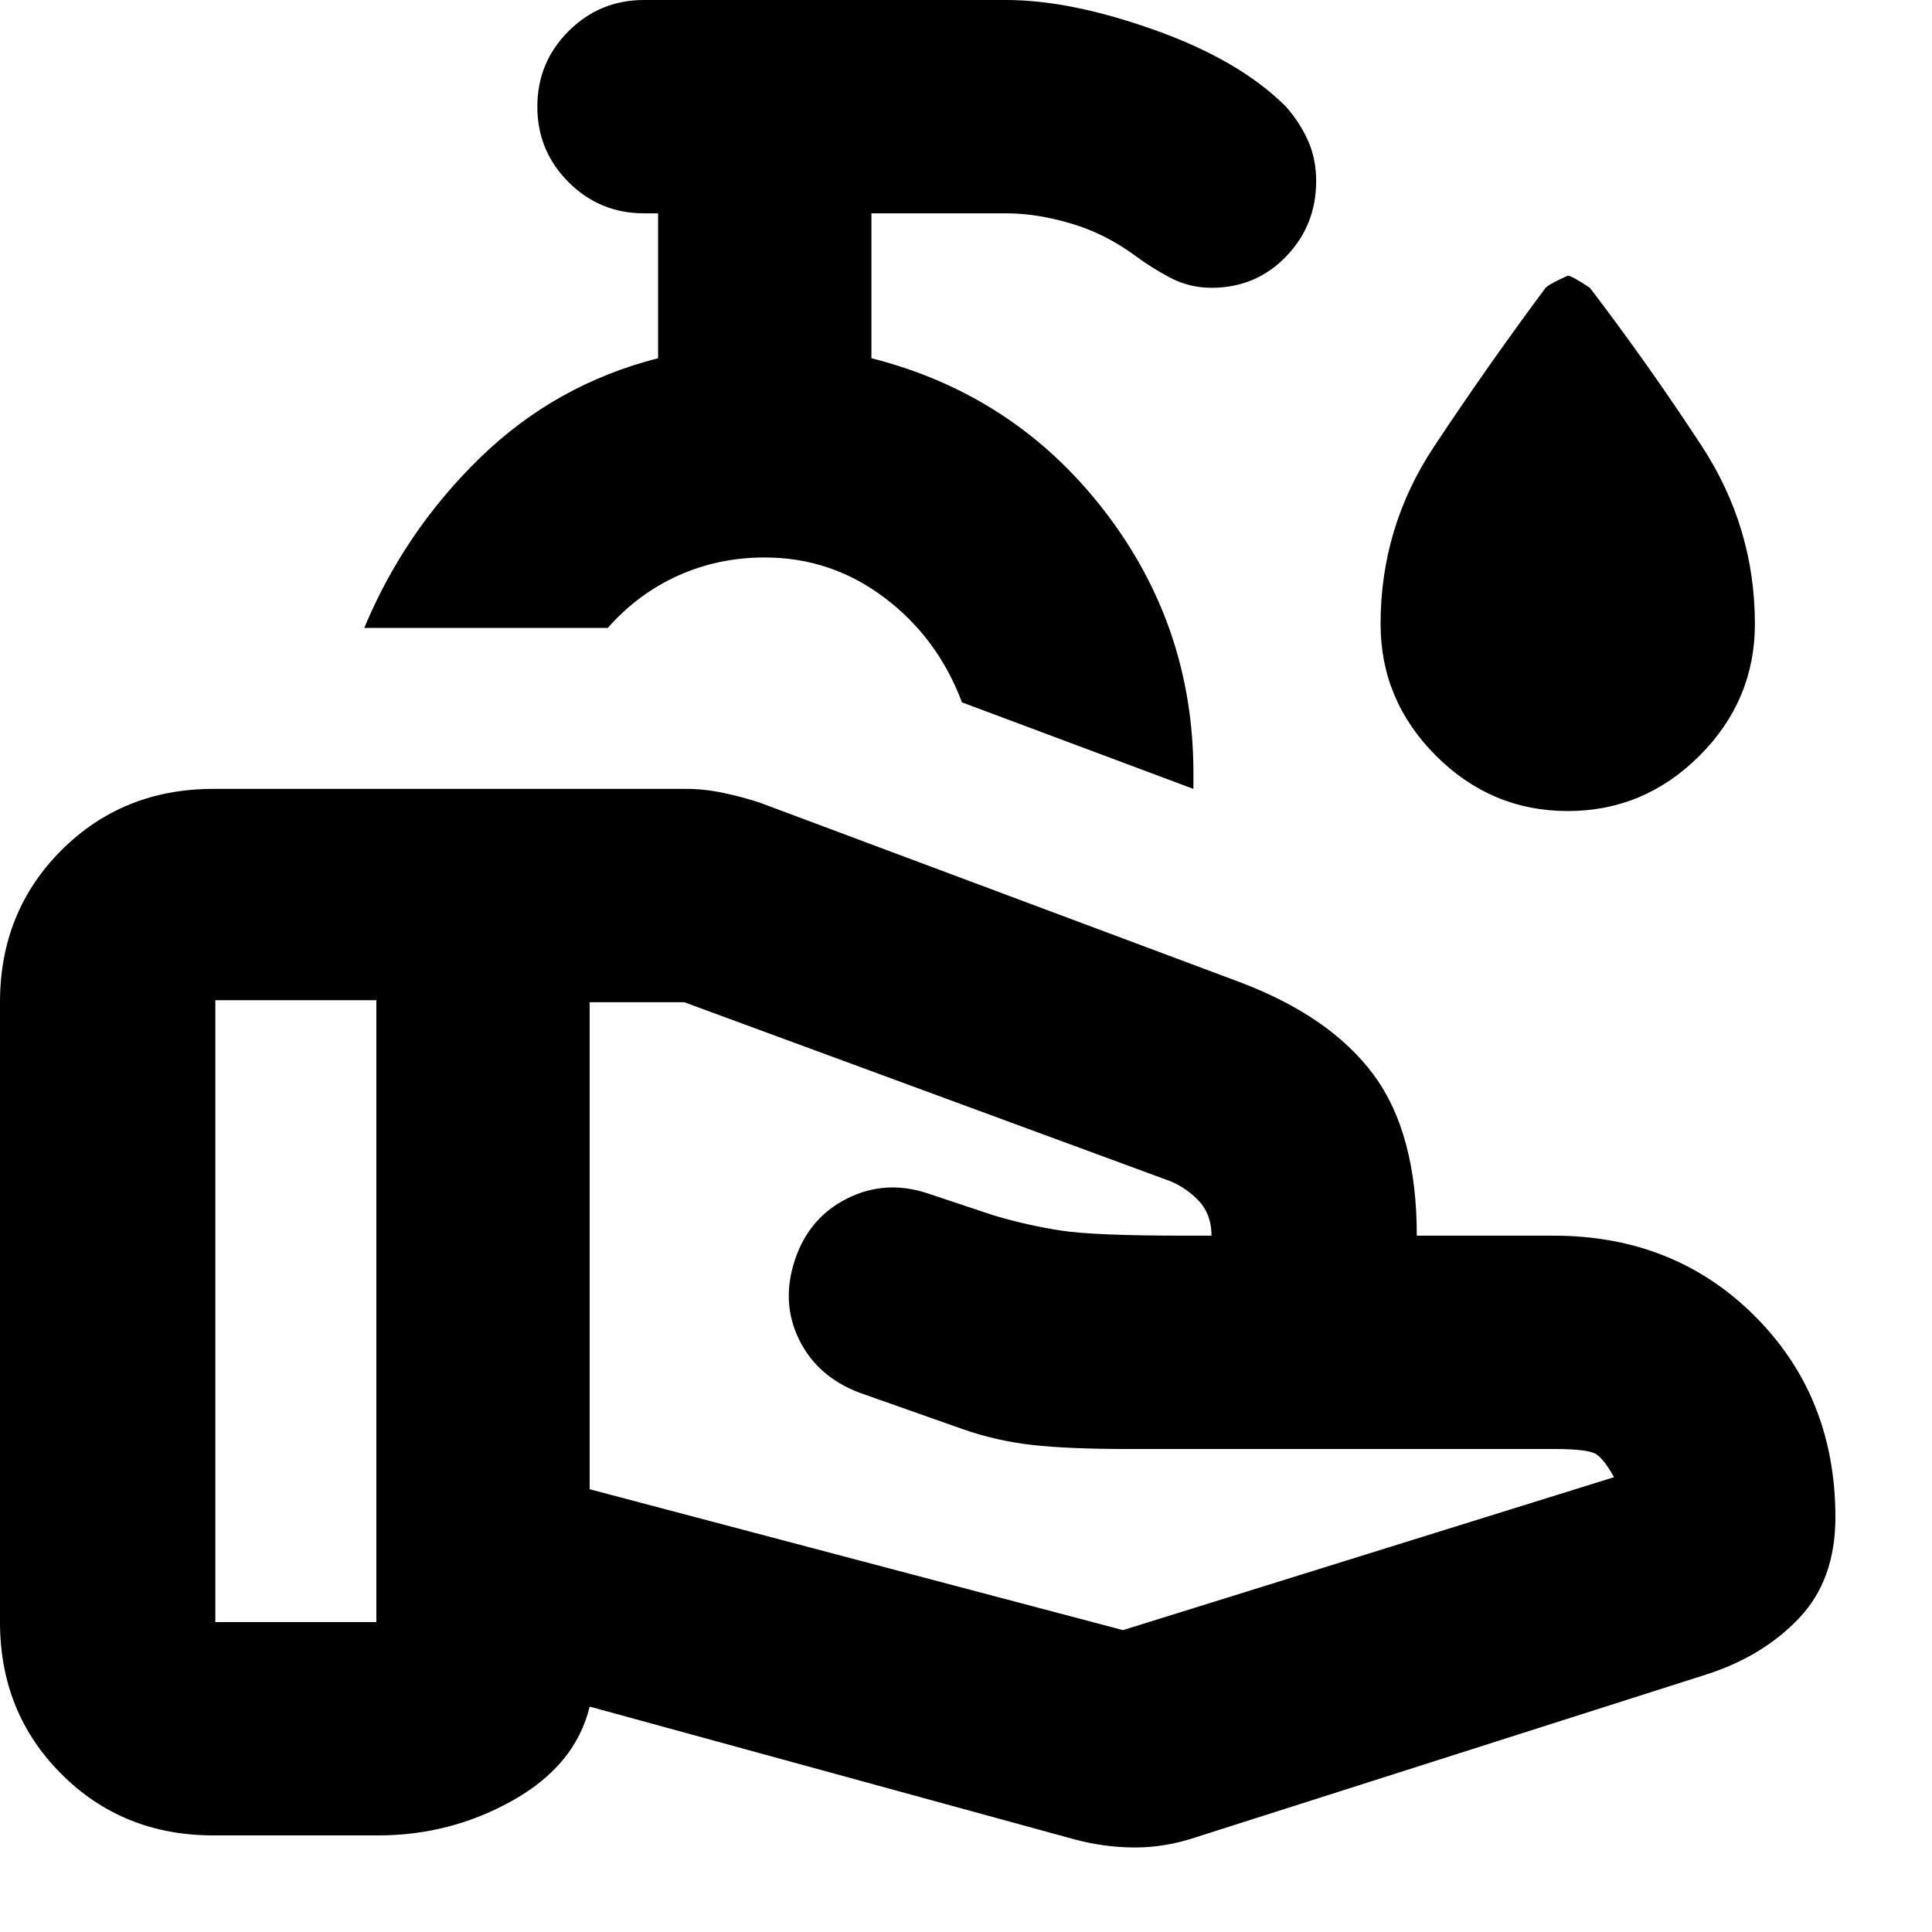 <svg xmlns="http://www.w3.org/2000/svg" height="24" viewBox="0 -960 960 960" width="24"><path d="m558-150 244-76q-5-9-9-11.5t-21-2.5H560q-29 0-47-2t-35-8l-51-18q-21-8-30-26.5t-2-39.5q7-21 26-30.5t40-2.5l33 11q17 5 33.5 7.5T589-346h13q0-11-7-18t-16-10l-239-88h-47v242l265 70ZM534-46l-241-66q-7 29-38 46.5T188-48h-82q-45 0-75.5-30.5T0-154v-308q0-45 30.5-75.5T106-568h235q9 0 18.5 2t18.5 5l238 89q45 17 66.5 46t21.5 80h68q60 0 100 40t40 100q0 31-18 50t-46 28L594-47q-15 5-30 5t-30-4ZM107-154h80v-309h-80v309Zm486-414-115-43q-12-32-38.5-52T380-683q-23 0-43 9t-35 26H181q20-48 57.5-84.5T327-782v-72h-7q-22 0-37.5-15.5T267-907q0-22 15.5-37.5T320-960h180q32 0 74 15t65 38q7 8 11 17t4 20q0 22-15 37.5T602-817q-11 0-20.5-5T564-833q-15-11-32-16t-32-5h-67v72q71 18 115.5 75.5T593-576v8Zm-213-62Zm399 73q-38 0-65.5-27.5T686-650q0-48 26.5-88t55.5-79q2-2 11-6 2 0 11 6 29 38 55.5 78.5T872-650q0 38-27.5 65.5T779-557Z"/></svg>
